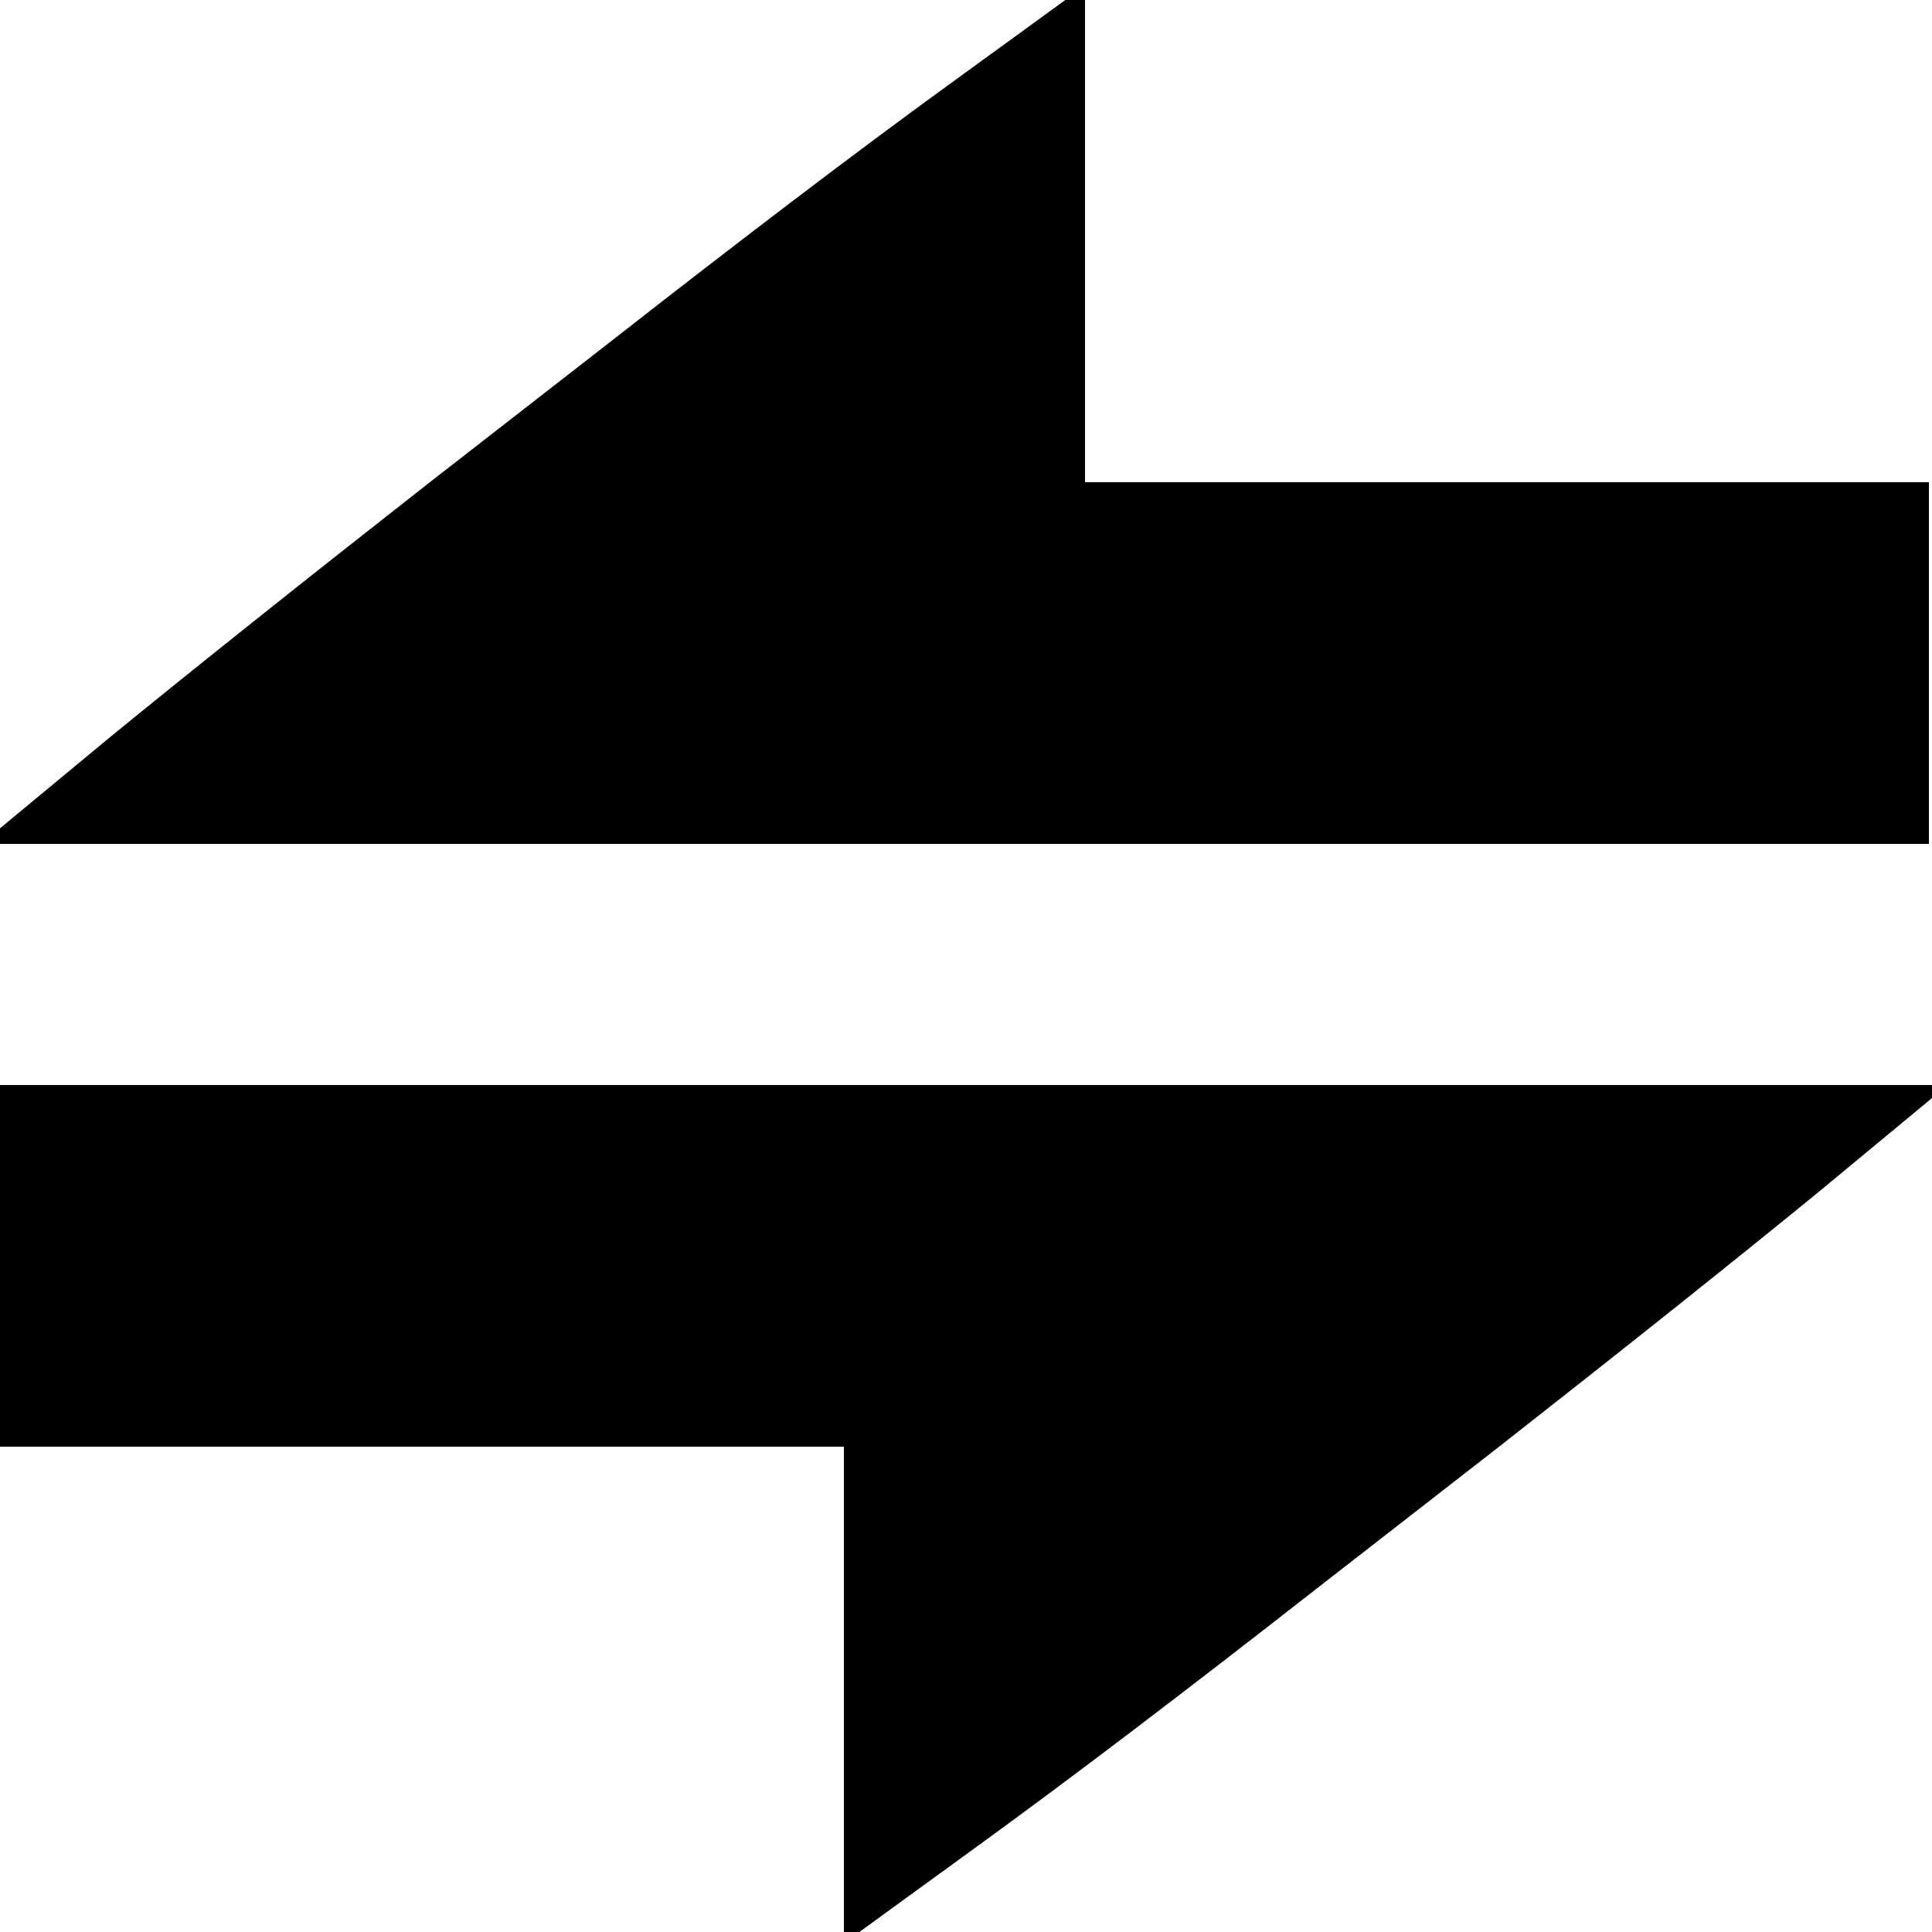 <?xml version="1.0" encoding="utf-8" standalone="no"?><svg width="100" height="100" xmlns="http://www.w3.org/2000/svg"><g transform="scale(0.039,0.039)"><path d="M2560 1120l0 -480l-1120 0l0 -659l-183 133q-183 133 -450 342l-234 182q-259 203 -429 342l-169 140l2585 0M1753 2104l234 -182q259 -203 429 -342l169 -140l-2585 0l0 480l1120 0l0 659l183 -133q183 -133 450 -342" fill="black" /></g></svg>